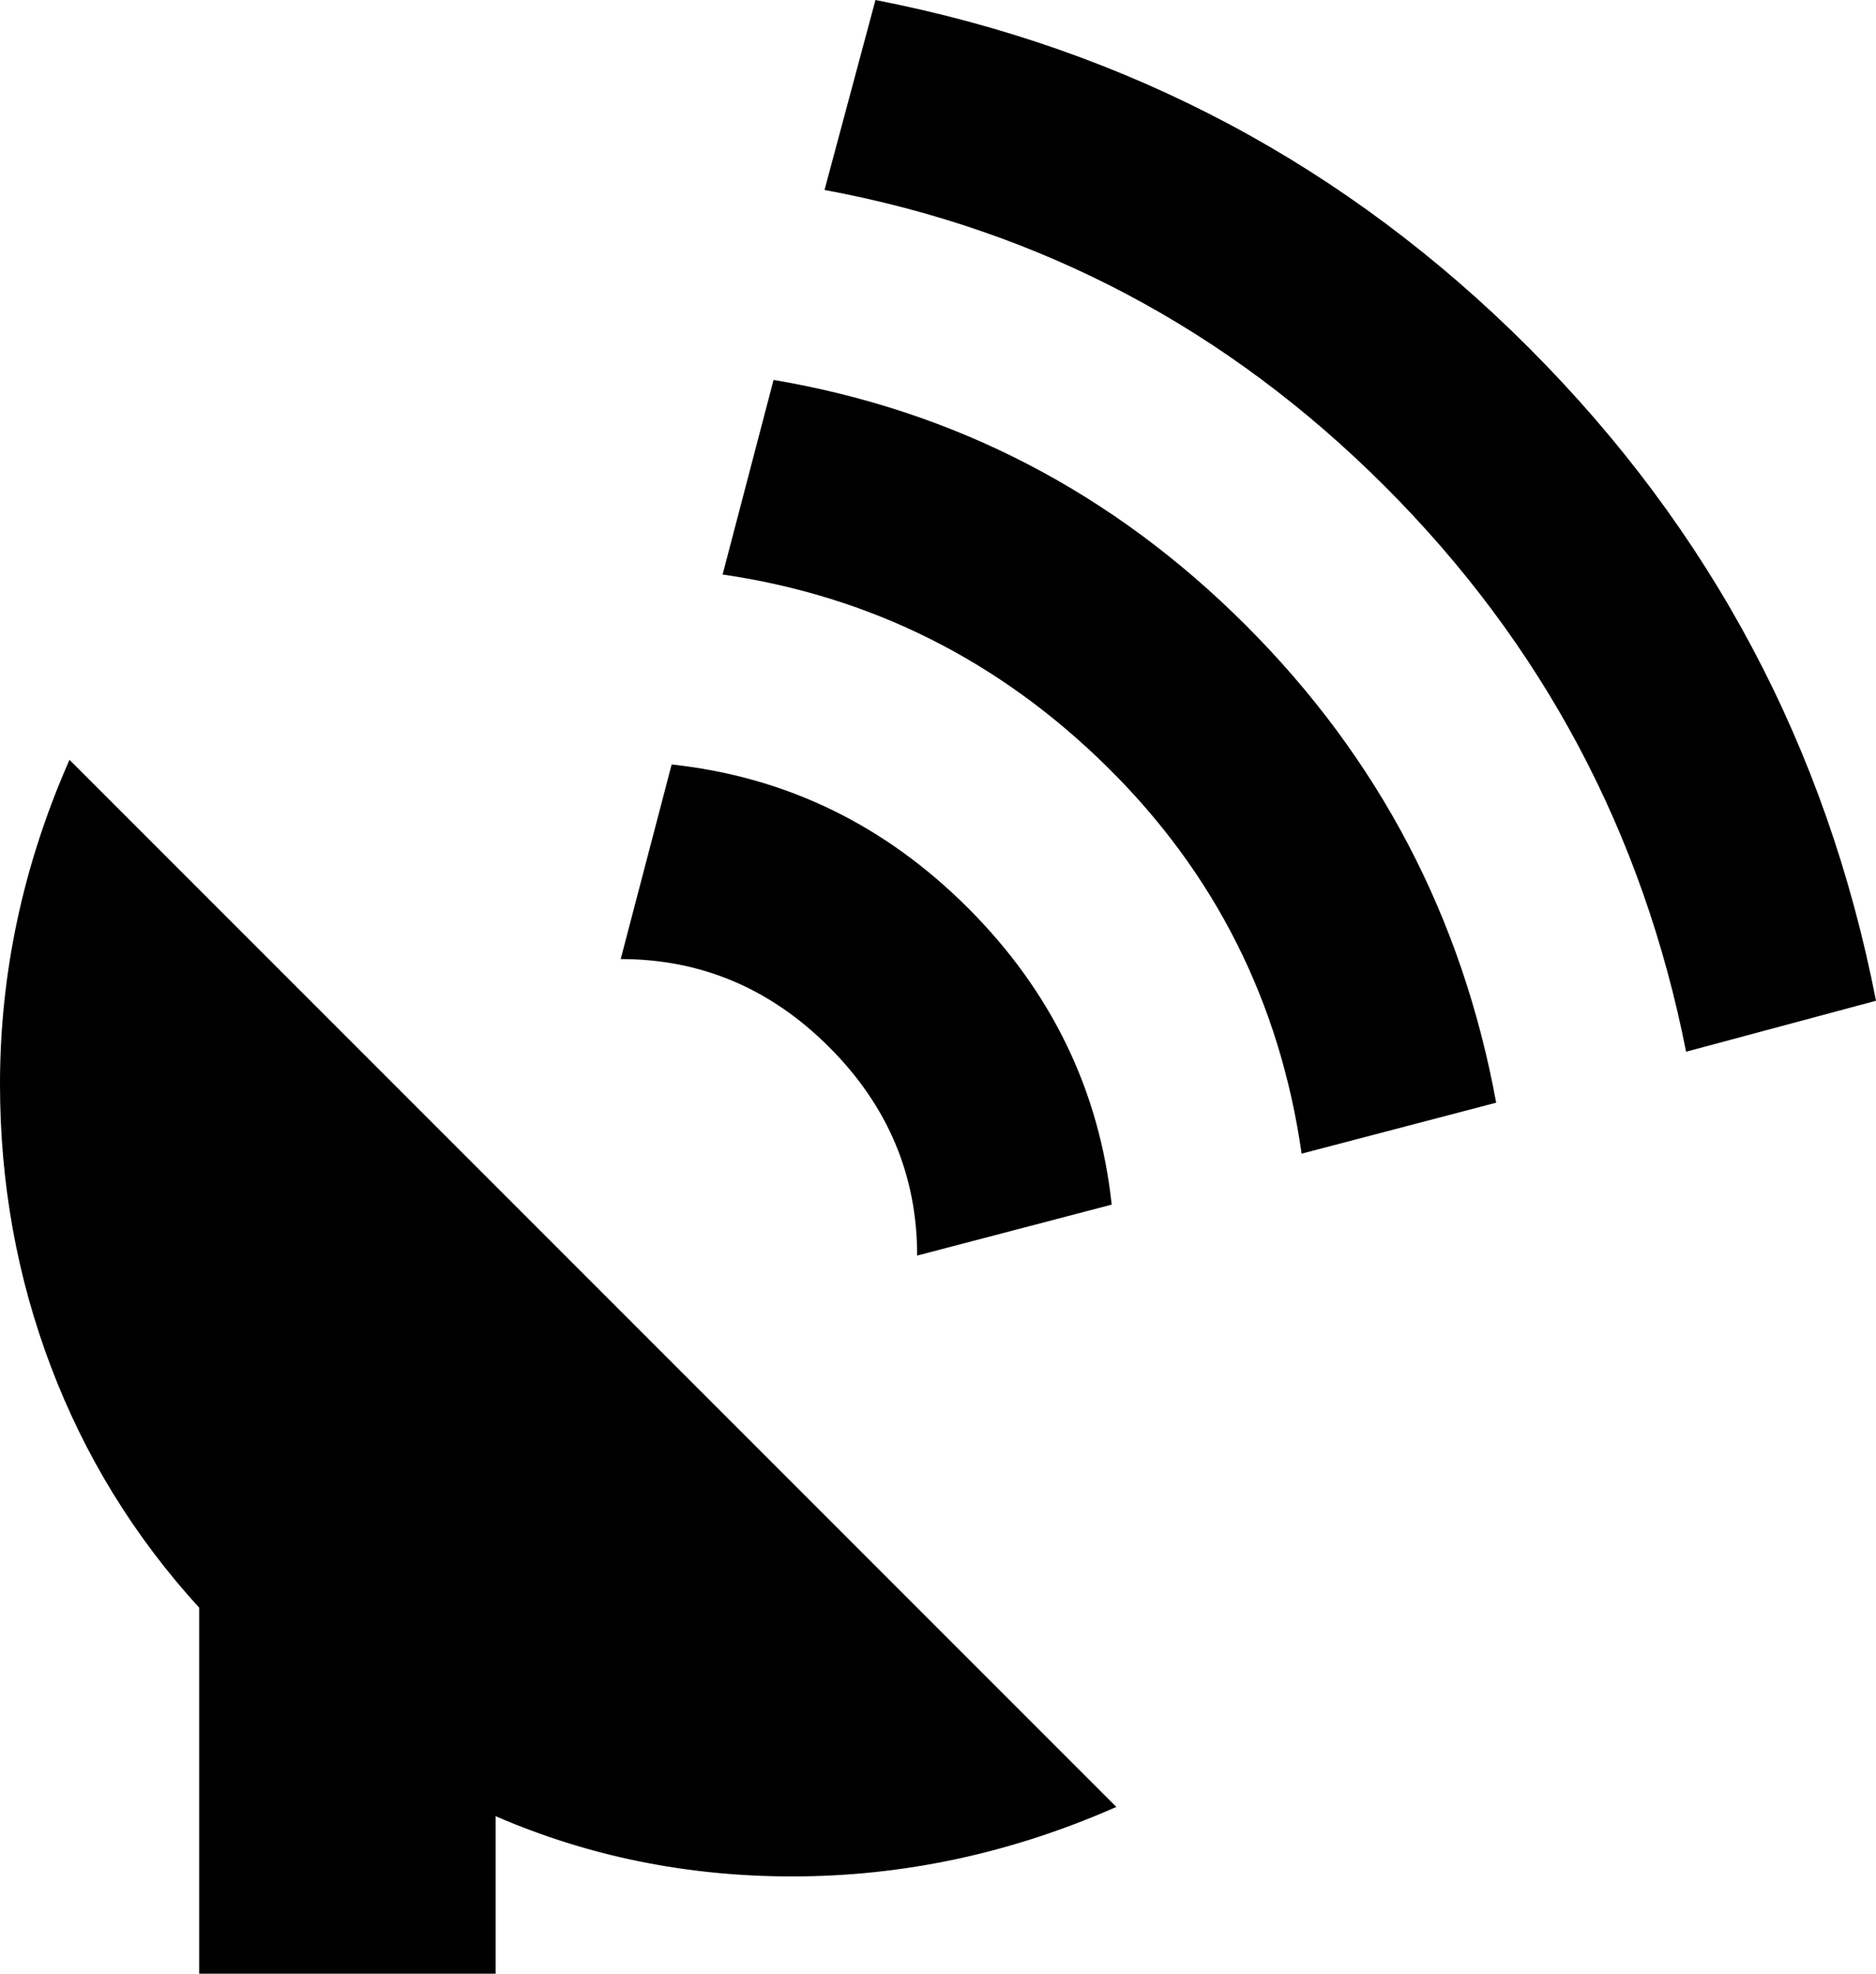 <svg xmlns="http://www.w3.org/2000/svg" viewBox="64 -21 405 426">
      <g transform="scale(1 -1) translate(0 -384)">
        <path d="M253 405 242 364Q312 351 363.0 300.0Q414 249 428 178L469 189Q453 271 394.0 330.0Q335 389 253 405ZM231 323 220 281Q268 274 303.0 239.5Q338 205 345 156L387 167Q376 227 333.0 270.0Q290 313 231 323ZM79 241Q64 207 64 171Q64 139 75.0 110.0Q86 81 107 58V-21H171V13Q201 0 235 0Q271 0 305 15ZM209 240 198 198Q224 198 243.0 179.0Q262 160 262 134L304 145Q300 182 273.0 209.0Q246 236 209 240Z" />
      </g>
    </svg>